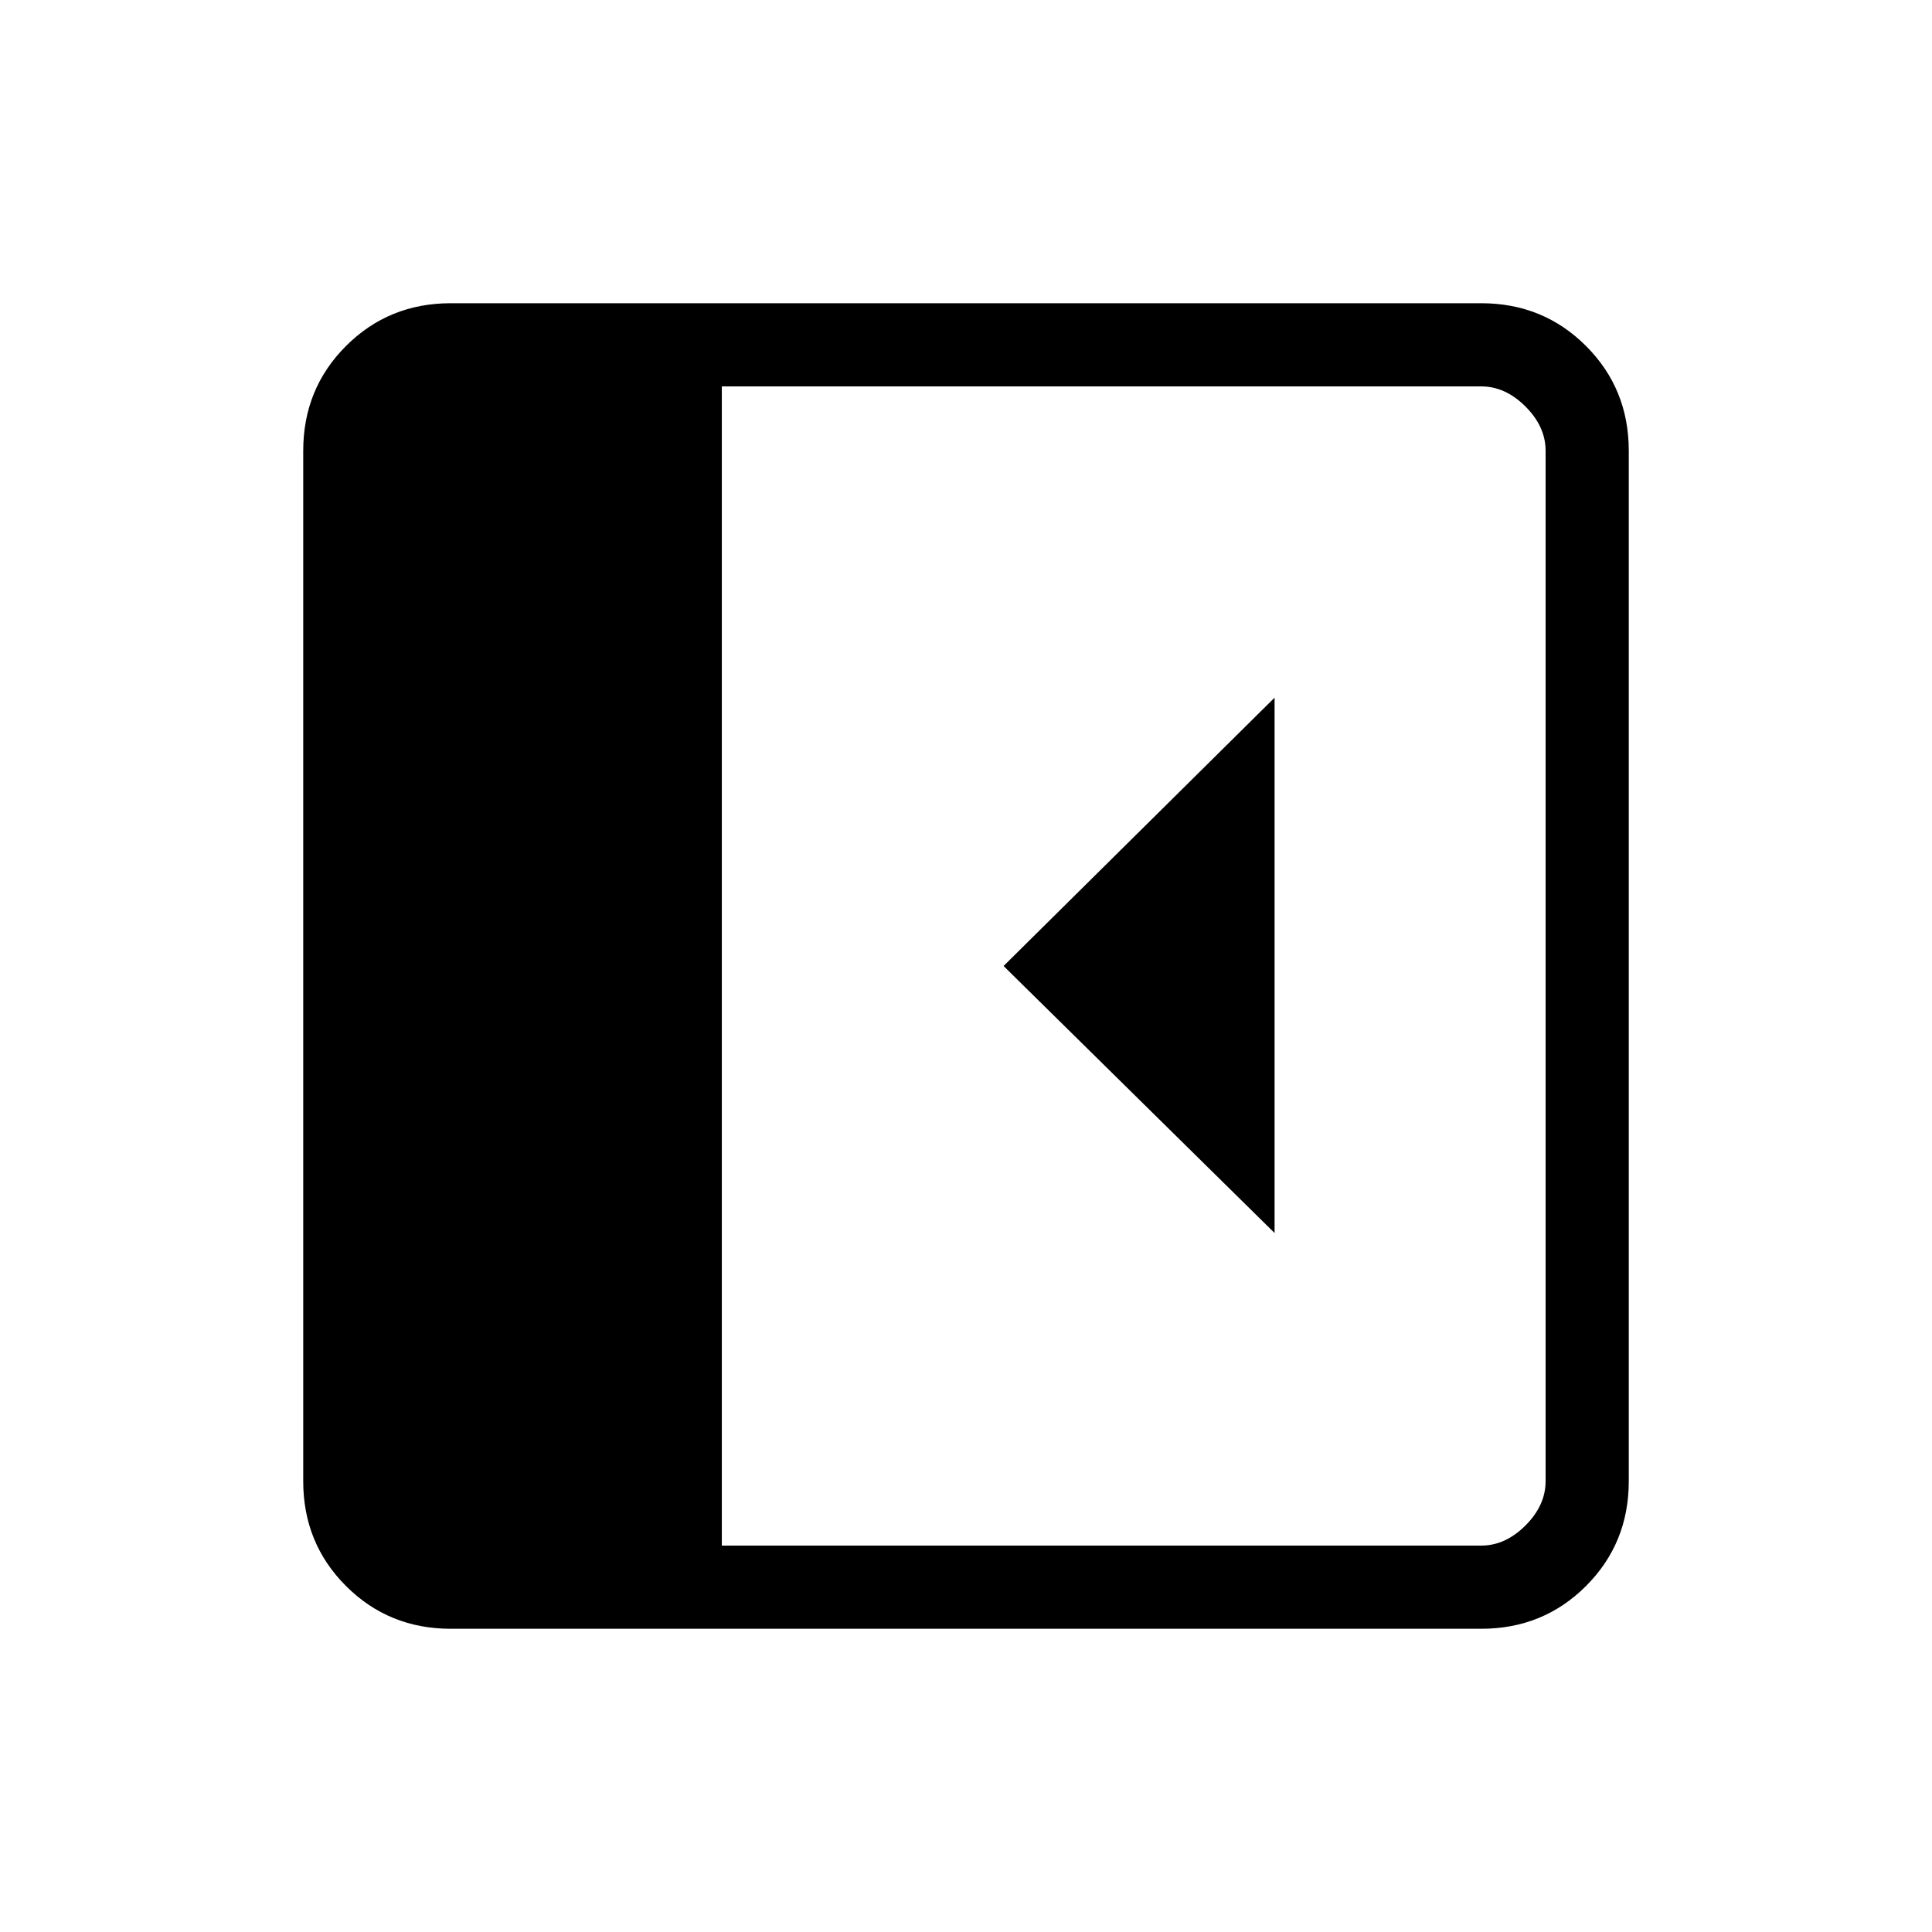 <svg xmlns="http://www.w3.org/2000/svg" height="40" viewBox="0 -960 960 960" width="40"><path d="M633.33-347.33v-266L498.67-480l134.66 132.67ZM224-150.67q-30.83 0-52.08-21.25T150.67-224v-512q0-30.83 21.25-52.08T224-809.33h512q30.83 0 52.08 21.25T809.33-736v512q0 30.83-21.25 52.08T736-150.67H224ZM358.67-192H736q12 0 22-10t10-22v-512q0-12-10-22t-22-10H358.67v576Z"/></svg>
